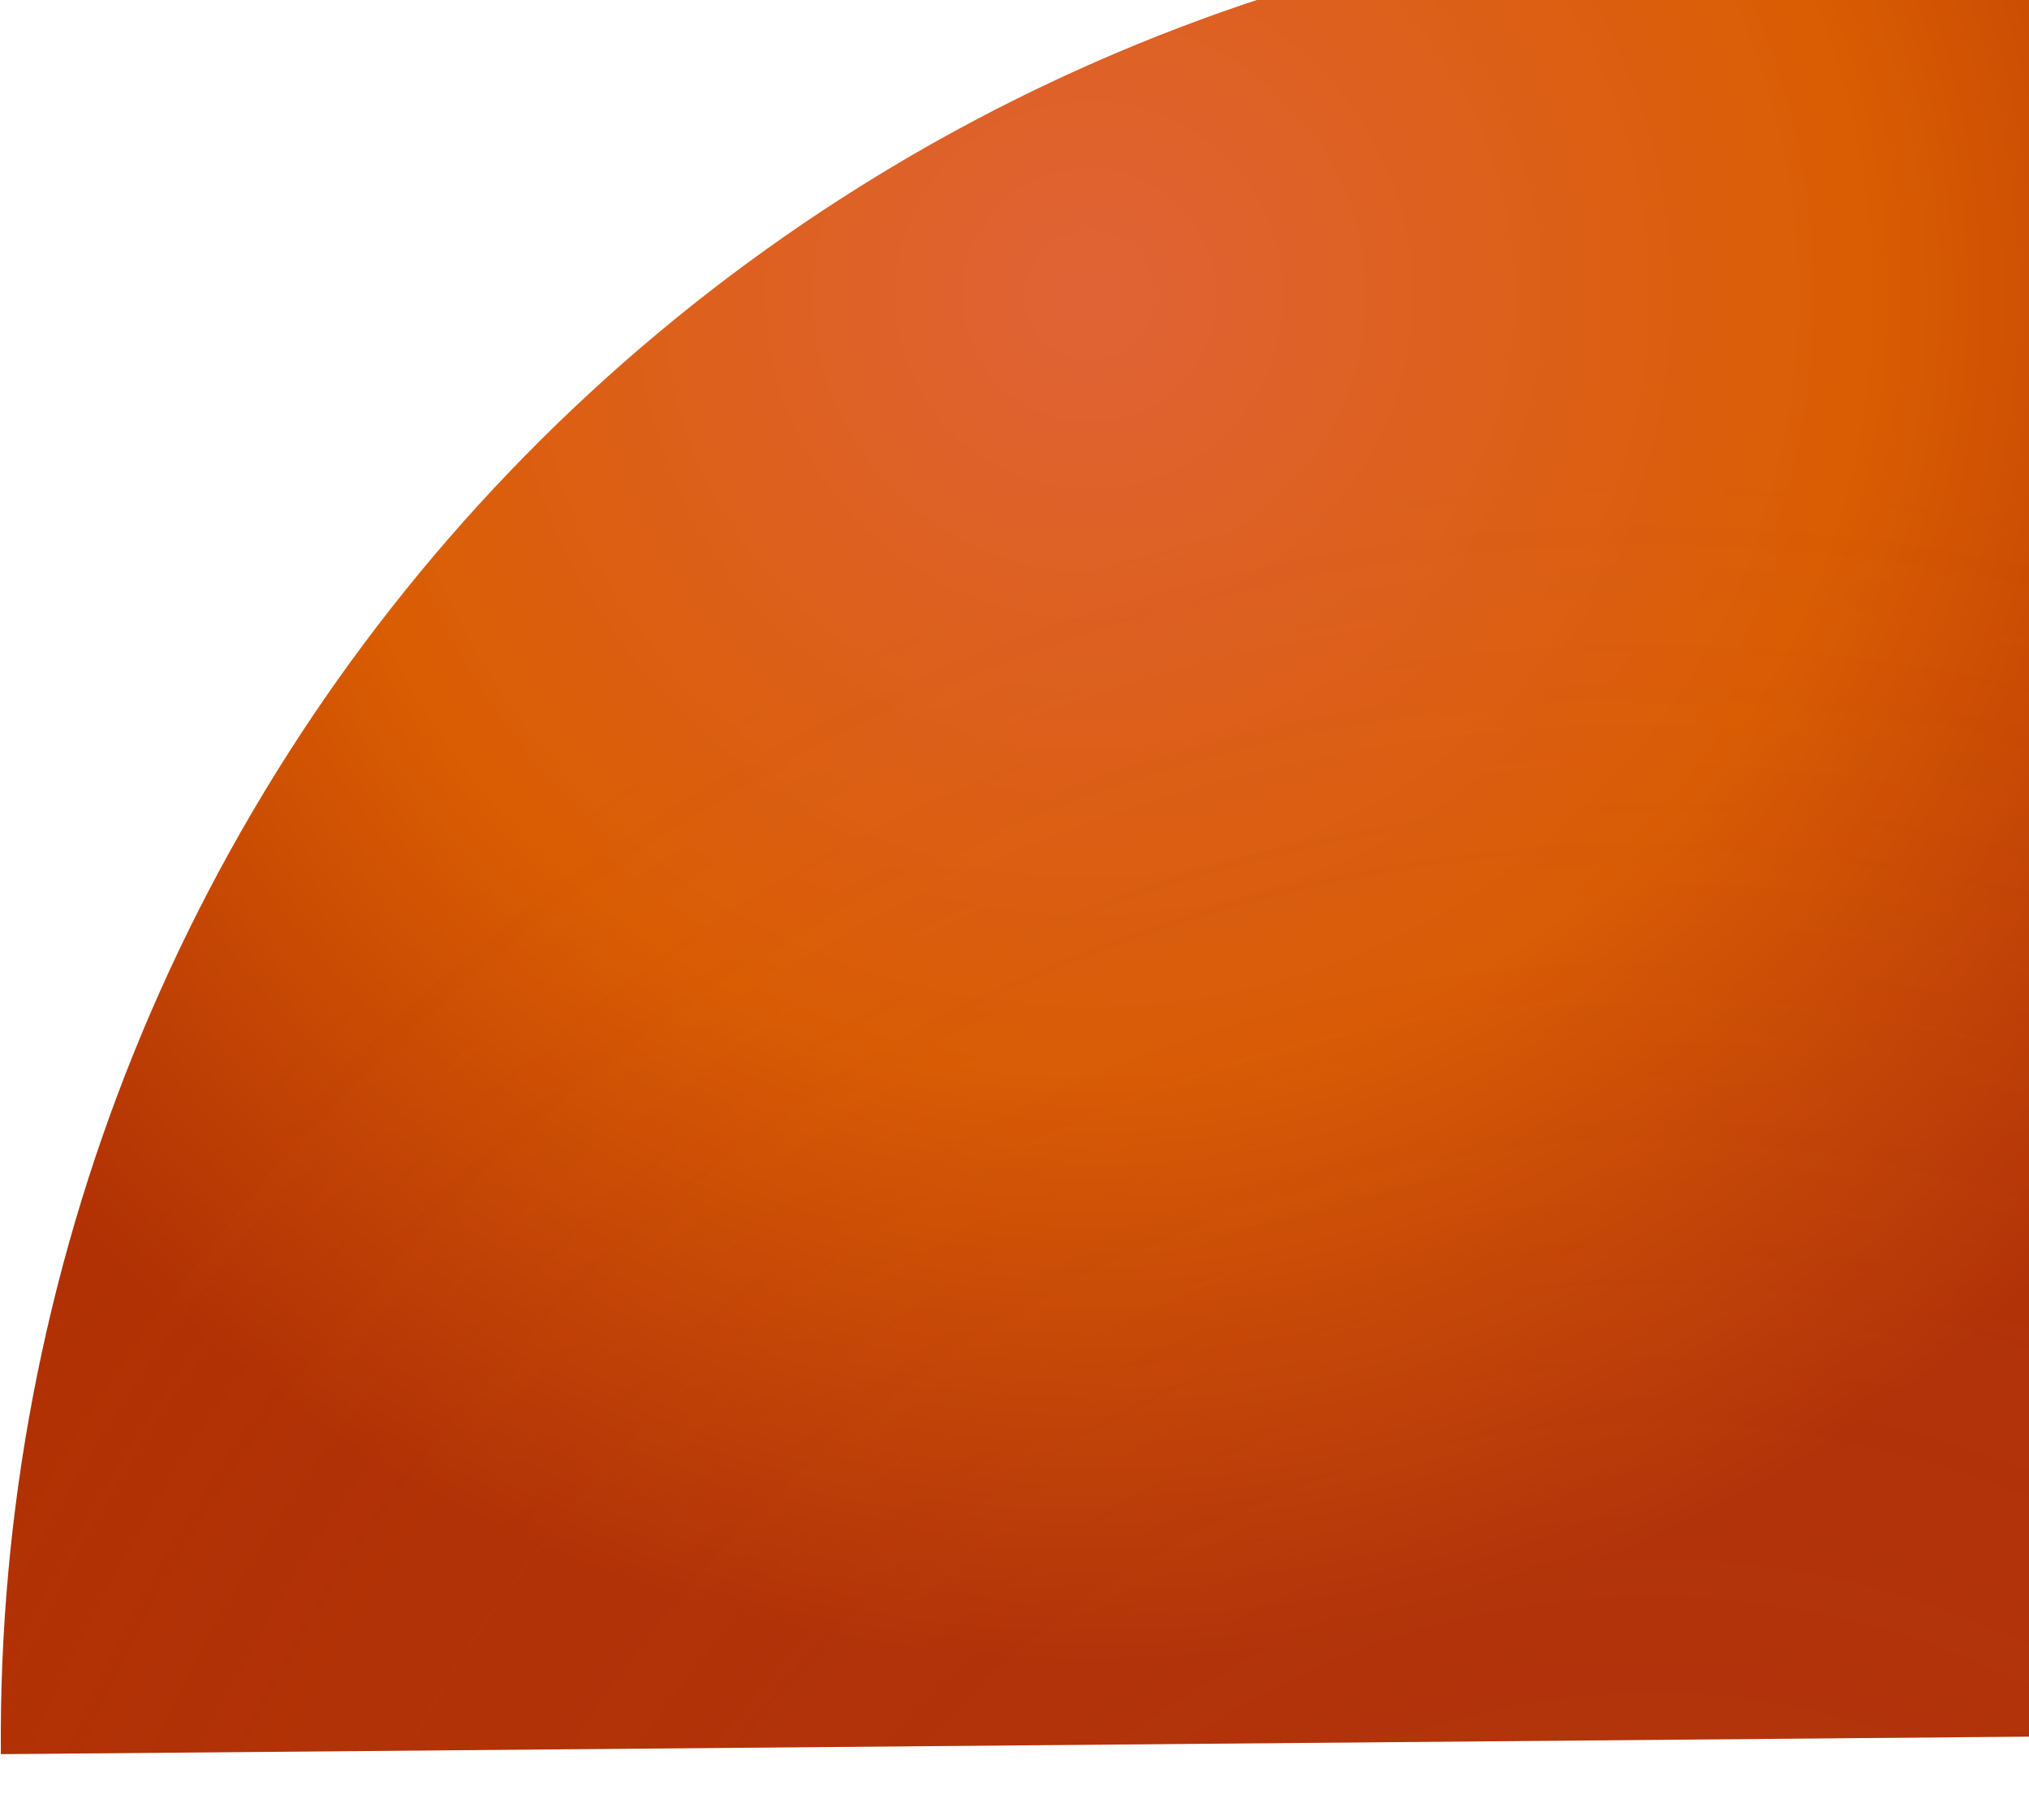 <svg width="884" height="793" viewBox="0 0 884 793" fill="none" xmlns="http://www.w3.org/2000/svg">
<g filter="url(#filter0_i_894_761)">
<path d="M0.379 792.291C-1.51 580.665 80.785 376.978 229.159 226.04C377.533 75.101 579.833 -10.725 791.554 -12.557C1003.28 -14.39 1207.08 67.921 1358.12 216.268C1509.17 364.614 1595.08 566.845 1596.97 778.471L798.676 785.381L0.379 792.291Z" fill="url(#paint0_radial_894_761)"/>
<path d="M0.379 792.291C-1.51 580.665 80.785 376.978 229.159 226.04C377.533 75.101 579.833 -10.725 791.554 -12.557C1003.28 -14.39 1207.08 67.921 1358.12 216.268C1509.17 364.614 1595.08 566.845 1596.97 778.471L798.676 785.381L0.379 792.291Z" fill="url(#paint1_diamond_894_761)" fill-opacity="0.2" style="mix-blend-mode:multiply"/>
</g>
<defs>
<filter id="filter0_i_894_761" x="0.347" y="-40.44" width="1596.63" height="832.732" filterUnits="userSpaceOnUse" color-interpolation-filters="sRGB">
<feFlood flood-opacity="0" result="BackgroundImageFix"/>
<feBlend mode="normal" in="SourceGraphic" in2="BackgroundImageFix" result="shape"/>
<feColorMatrix in="SourceAlpha" type="matrix" values="0 0 0 0 0 0 0 0 0 0 0 0 0 0 0 0 0 0 127 0" result="hardAlpha"/>
<feOffset dy="-27.853"/>
<feGaussianBlur stdDeviation="33.656"/>
<feComposite in2="hardAlpha" operator="arithmetic" k2="-1" k3="1"/>
<feColorMatrix type="matrix" values="0 0 0 0 0.596 0 0 0 0 0.25 0 0 0 0 0 0 0 0 1 0"/>
<feBlend mode="normal" in2="shape" result="effect1_innerShadow_894_761"/>
</filter>
<radialGradient id="paint0_radial_894_761" cx="0" cy="0" r="1" gradientUnits="userSpaceOnUse" gradientTransform="translate(475 159.5) rotate(78.099) scale(589.164 595.673)">
<stop stop-color="#E06337"/>
<stop offset="0.567" stop-color="#DA5D03"/>
<stop offset="1" stop-color="#B13104"/>
</radialGradient>
<radialGradient id="paint1_diamond_894_761" cx="0" cy="0" r="1" gradientUnits="userSpaceOnUse" gradientTransform="translate(712.904 1105.48) rotate(-7.543) scale(864.405 867.089)">
<stop stop-color="#AF4A33"/>
<stop offset="1" stop-color="#C2403D" stop-opacity="0"/>
</radialGradient>
</defs>
</svg>
